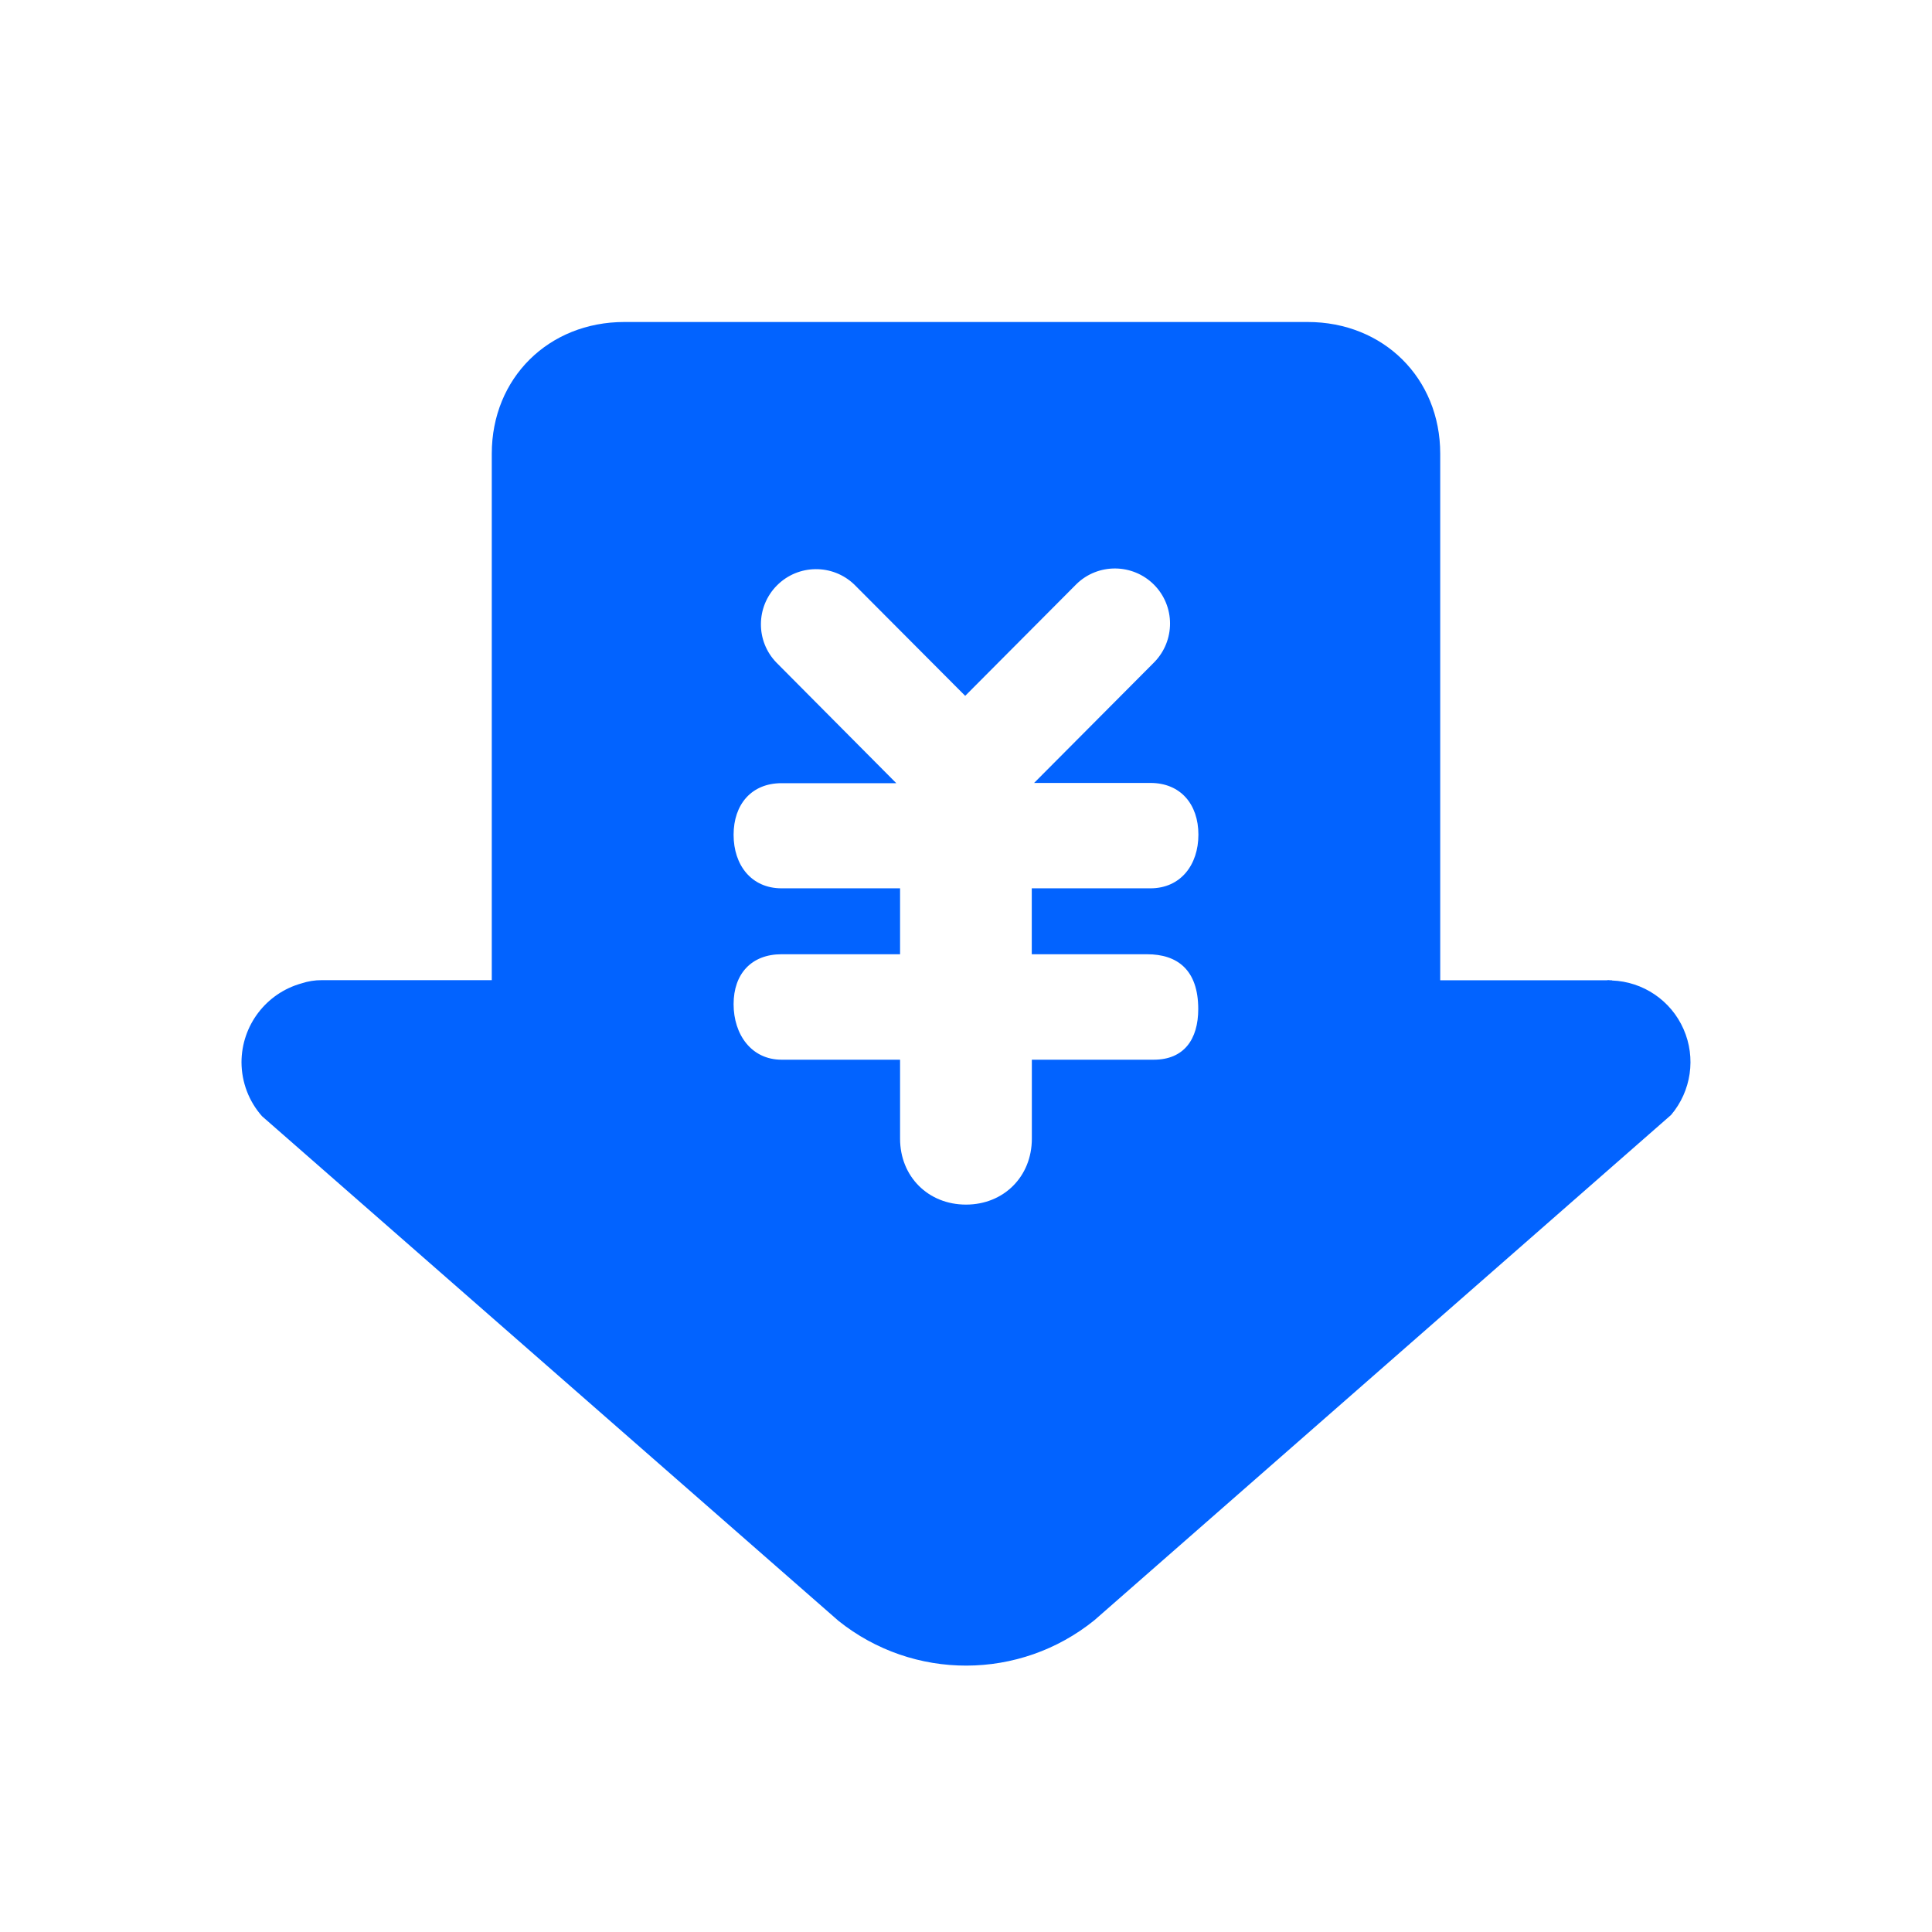 <?xml version="1.0" encoding="UTF-8"?>
<svg width="24px" height="24px" viewBox="0 0 24 24" version="1.1" xmlns="http://www.w3.org/2000/svg" xmlns:xlink="http://www.w3.org/1999/xlink">
    <!-- Generator: Sketch 53.2 (72643) - https://sketchapp.com -->
    <title>矩形</title>
    <desc>Created with Sketch.</desc>
    <g id="Page-1" stroke="none" stroke-width="1" fill="none" fill-rule="evenodd">
        <g id="画板" transform="translate(-517, -150)">
            <g id="分组-32" transform="translate(517, 150)">
                <rect id="矩形" x="0" y="0" width="24" height="24"></rect>
                <path d="M20.759,13.85 L13.595,20.127 C12.669,20.876 11.346,20.879 10.416,20.135 L3.255,13.866 C3.091,13.681 3.001,13.443 3,13.196 C3.001,12.739 3.305,12.339 3.745,12.216 C3.827,12.189 3.913,12.175 3.999,12.176 L6.109,12.176 L6.109,5.636 C6.109,4.695 6.817,4 7.755,4 L16.245,4 C17.183,4 17.891,4.695 17.891,5.636 L17.891,12.177 L19.96,12.177 C19.967,12.177 19.973,12.175 19.98,12.175 C19.987,12.175 19.993,12.177 20,12.177 L20.024,12.177 L20.024,12.18 C20.412,12.194 20.758,12.429 20.914,12.785 C21.07,13.14 21.01,13.553 20.759,13.85 L20.759,13.85 Z M14.291,11.035 C14.666,11.035 14.887,10.744 14.887,10.368 C14.887,9.992 14.666,9.726 14.291,9.726 L12.846,9.726 L14.339,8.226 C14.601,7.958 14.6,7.529 14.335,7.263 C14.07,6.998 13.64,6.994 13.372,7.256 L11.99,8.644 L10.612,7.261 C10.343,7.003 9.916,7.007 9.652,7.272 C9.389,7.536 9.385,7.963 9.645,8.231 L11.134,9.729 L9.709,9.729 C9.334,9.729 9.113,9.994 9.113,10.37 C9.113,10.747 9.334,11.035 9.709,11.035 L11.181,11.035 L11.181,11.854 L9.709,11.854 C9.334,11.854 9.113,12.098 9.113,12.474 C9.113,12.851 9.334,13.164 9.709,13.164 L11.181,13.164 L11.181,14.145 C11.181,14.615 11.53,14.964 12,14.964 C12.469,14.964 12.818,14.615 12.818,14.145 L12.818,13.164 L14.332,13.164 C14.707,13.164 14.885,12.912 14.885,12.535 C14.885,12.046 14.624,11.854 14.249,11.854 L12.817,11.854 L12.817,11.035 L14.291,11.035 L14.291,11.035 Z" id="yingshouzhangkuanx" fill="#0263FF"></path>
            </g>
        </g>
    </g>
</svg>